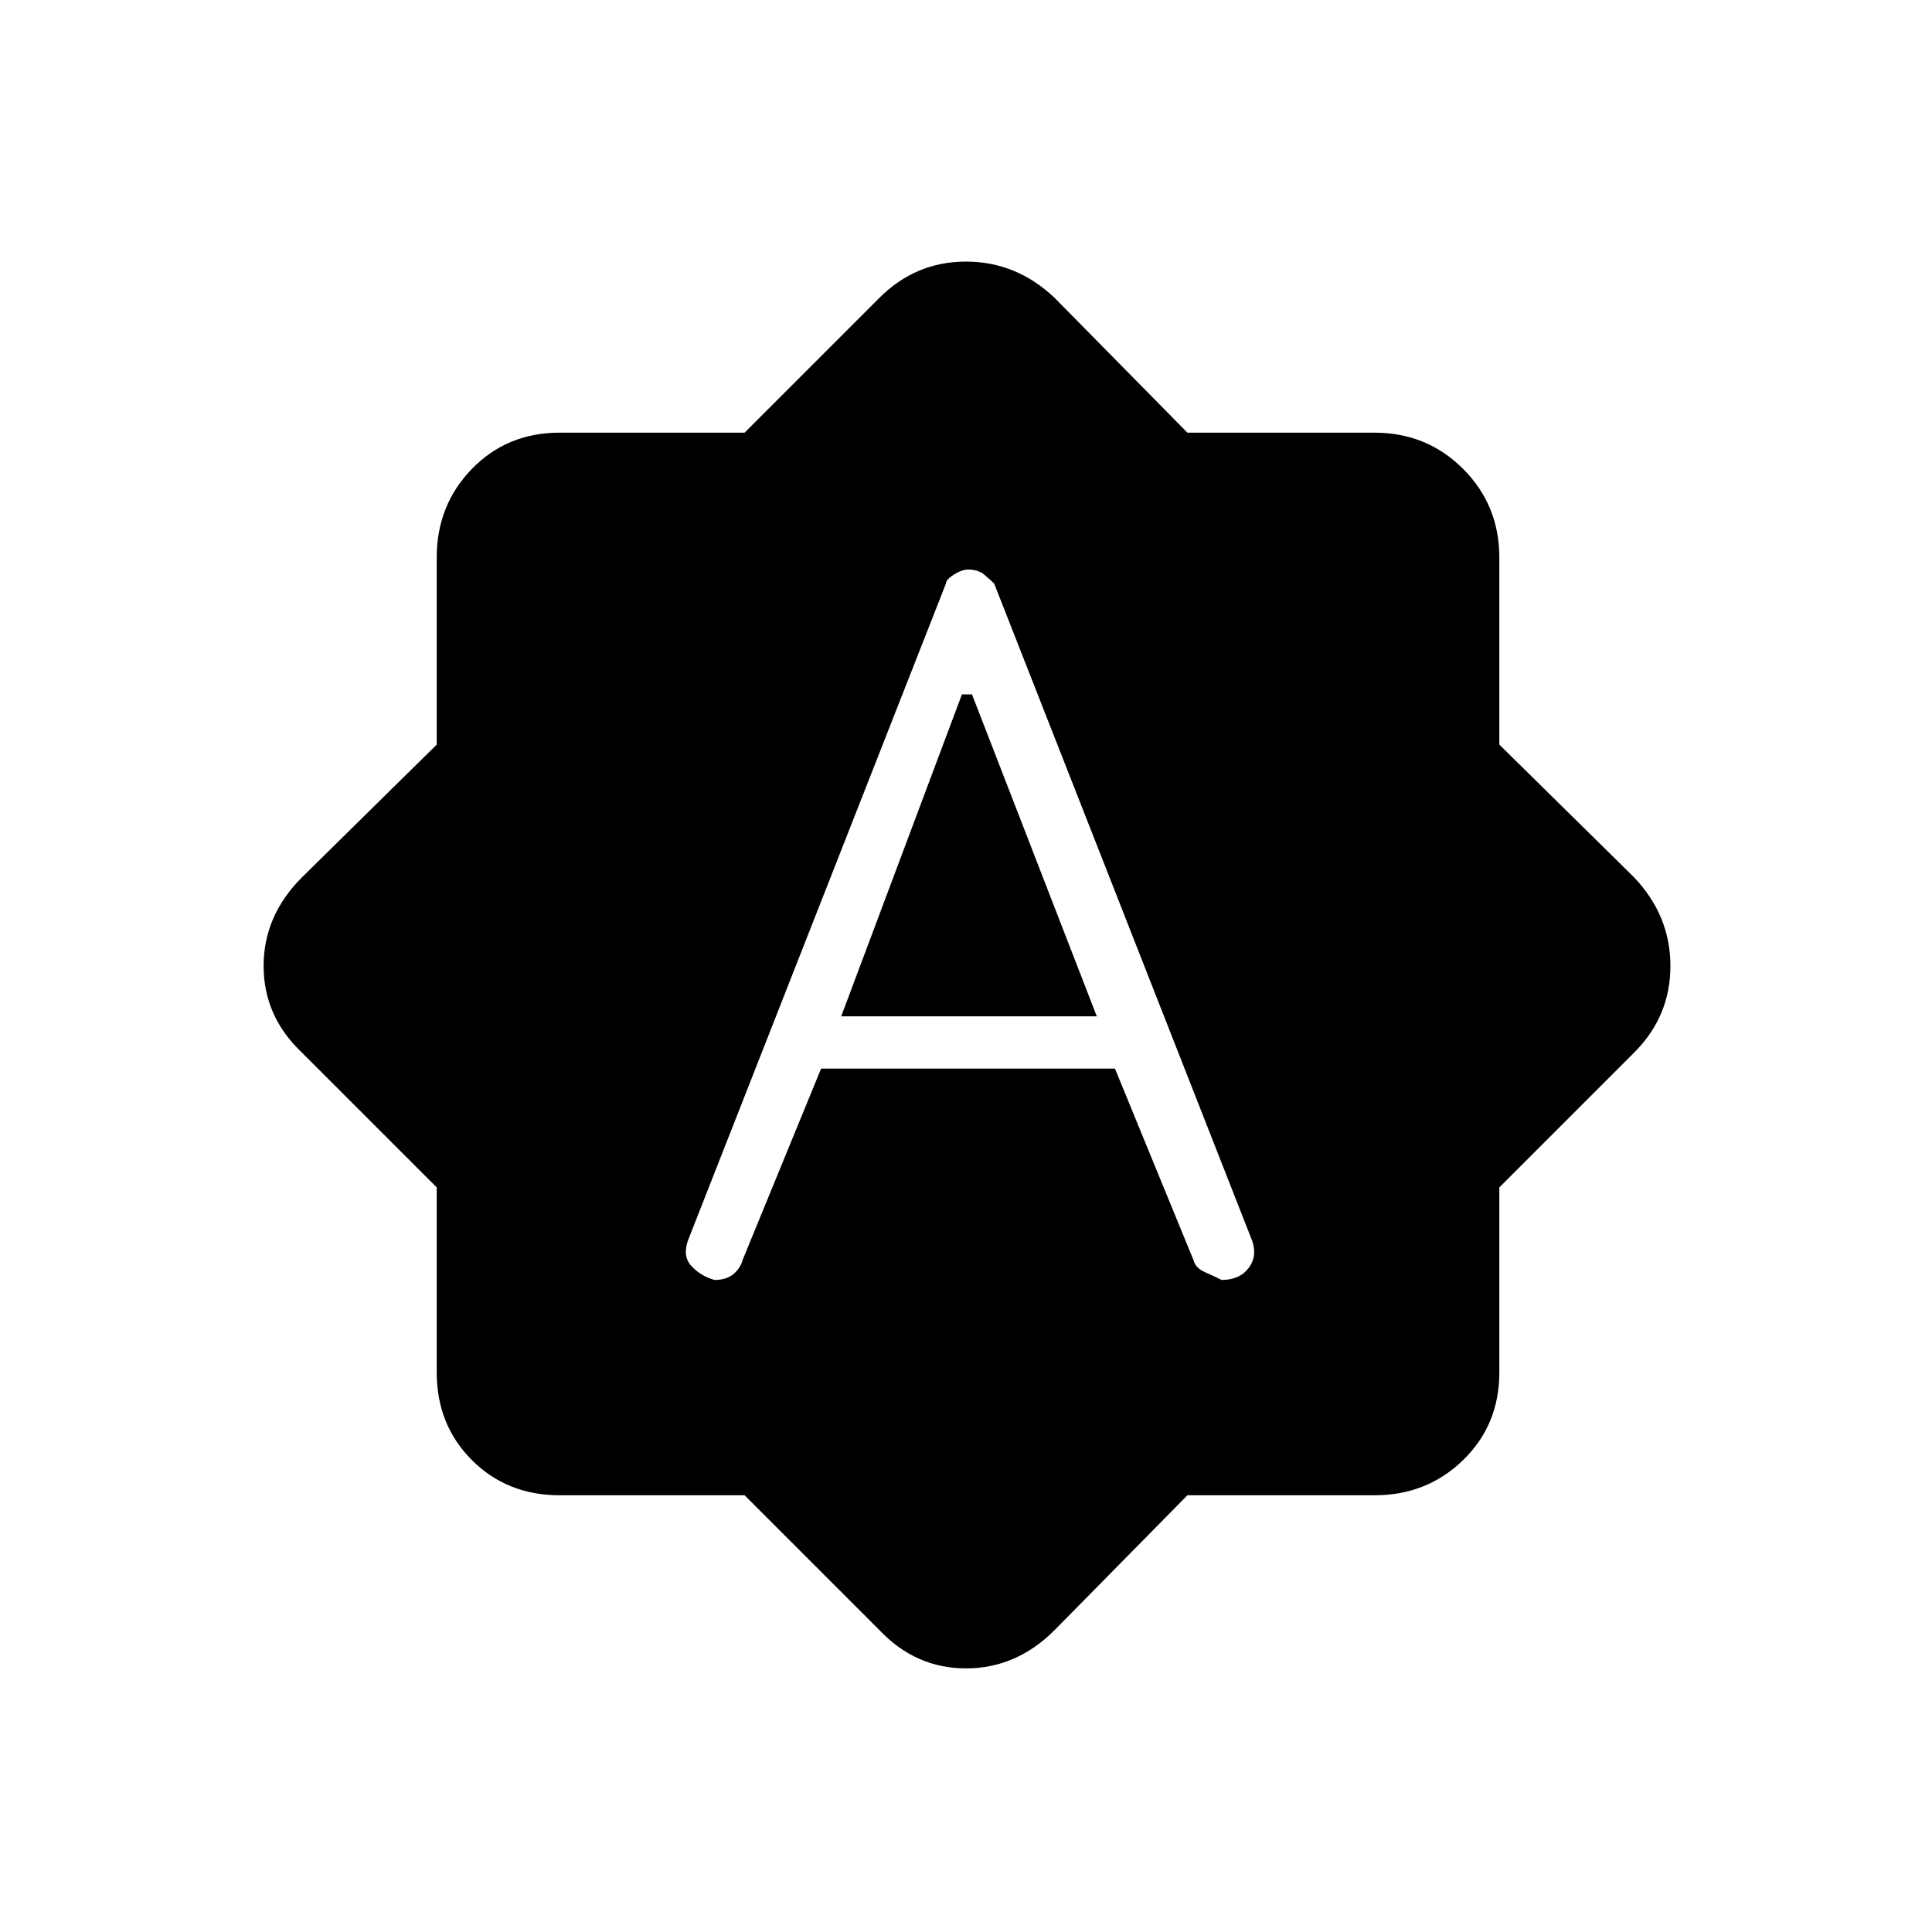 <svg xmlns="http://www.w3.org/2000/svg" height="20" width="20"><path d="m9.792 6.042-2.667 6.791q-.063.167.031.271.094.104.24.146.125 0 .198-.062.073-.063.094-.146l.812-1.98h3.042l.812 1.98q.021.083.115.125.093.041.177.083.187 0 .281-.125.094-.125.031-.292l-2.666-6.791q-.042-.042-.104-.094-.063-.052-.167-.052-.063 0-.146.052-.083.052-.083.094Zm-1.084 4.479 1.25-3.333h.104l1.292 3.333Zm-1 4.958H5.792q-.542 0-.907-.364-.364-.365-.364-.907v-1.916l-1.396-1.396q-.396-.375-.396-.896t.396-.917l1.396-1.375V5.771q0-.542.364-.917.365-.375.907-.375h1.916l1.396-1.396q.375-.375.896-.375t.917.375l1.375 1.396h1.937q.542 0 .917.375t.375.917v1.937l1.396 1.375q.375.396.375.917t-.375.896l-1.396 1.396v1.916q0 .542-.375.907-.375.364-.917.364h-1.937l-1.375 1.396q-.396.396-.917.396t-.896-.396Z"/></svg>